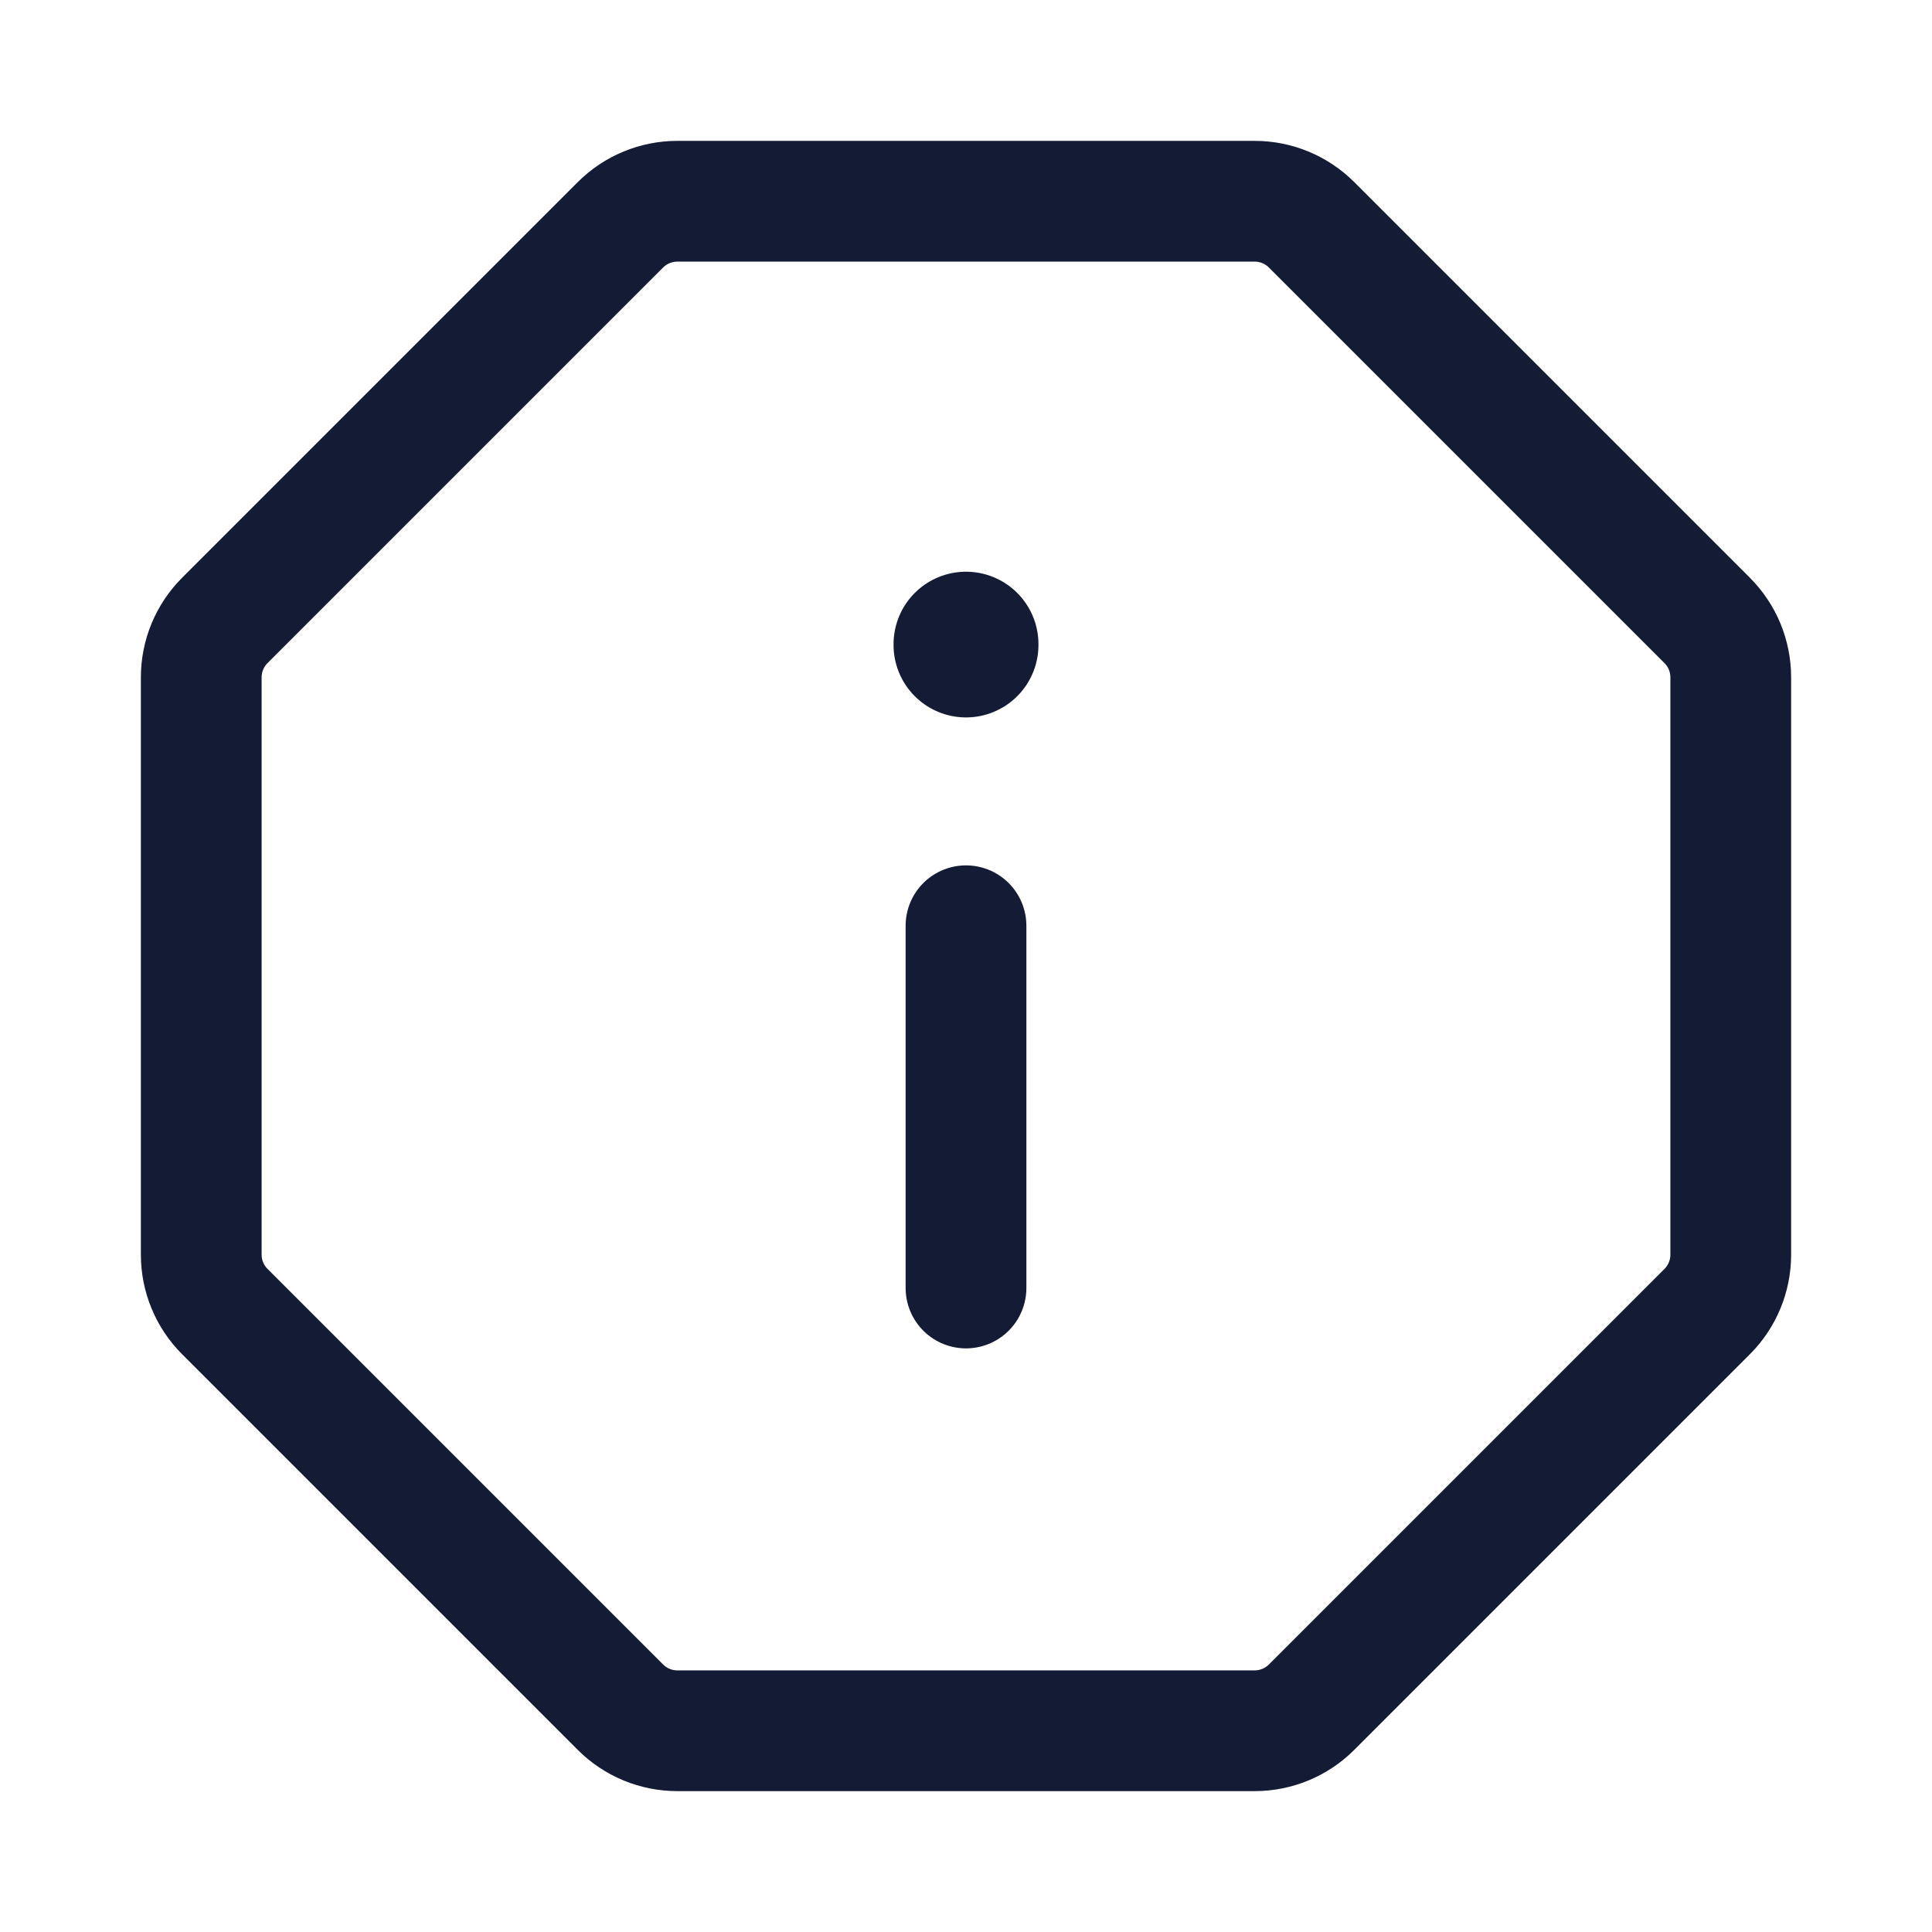 <svg width="24" height="24" viewBox="0 0 24 24" fill="none" xmlns="http://www.w3.org/2000/svg">
<path d="M21.5 15.586V8.414C21.5 8.149 21.395 7.895 21.207 7.707L16.293 2.793C16.105 2.605 15.851 2.5 15.586 2.5H8.414C8.149 2.5 7.895 2.605 7.707 2.793L2.793 7.707C2.605 7.895 2.5 8.149 2.5 8.414V15.586C2.5 15.851 2.605 16.105 2.793 16.293L7.707 21.207C7.895 21.395 8.149 21.5 8.414 21.5H15.586C15.851 21.5 16.105 21.395 16.293 21.207L21.207 16.293C21.395 16.105 21.5 15.851 21.5 15.586Z" stroke="#141B34" stroke-width="1.5" stroke-linecap="round" stroke-linejoin="round"/>
<path d="M12 16V11.5" stroke="#141B34" stroke-width="1.5" stroke-linecap="round" stroke-linejoin="round"/>
<path d="M12 8.012V8.002" stroke="#141B34" stroke-width="1.8" stroke-linecap="round" stroke-linejoin="round"/>
</svg>
